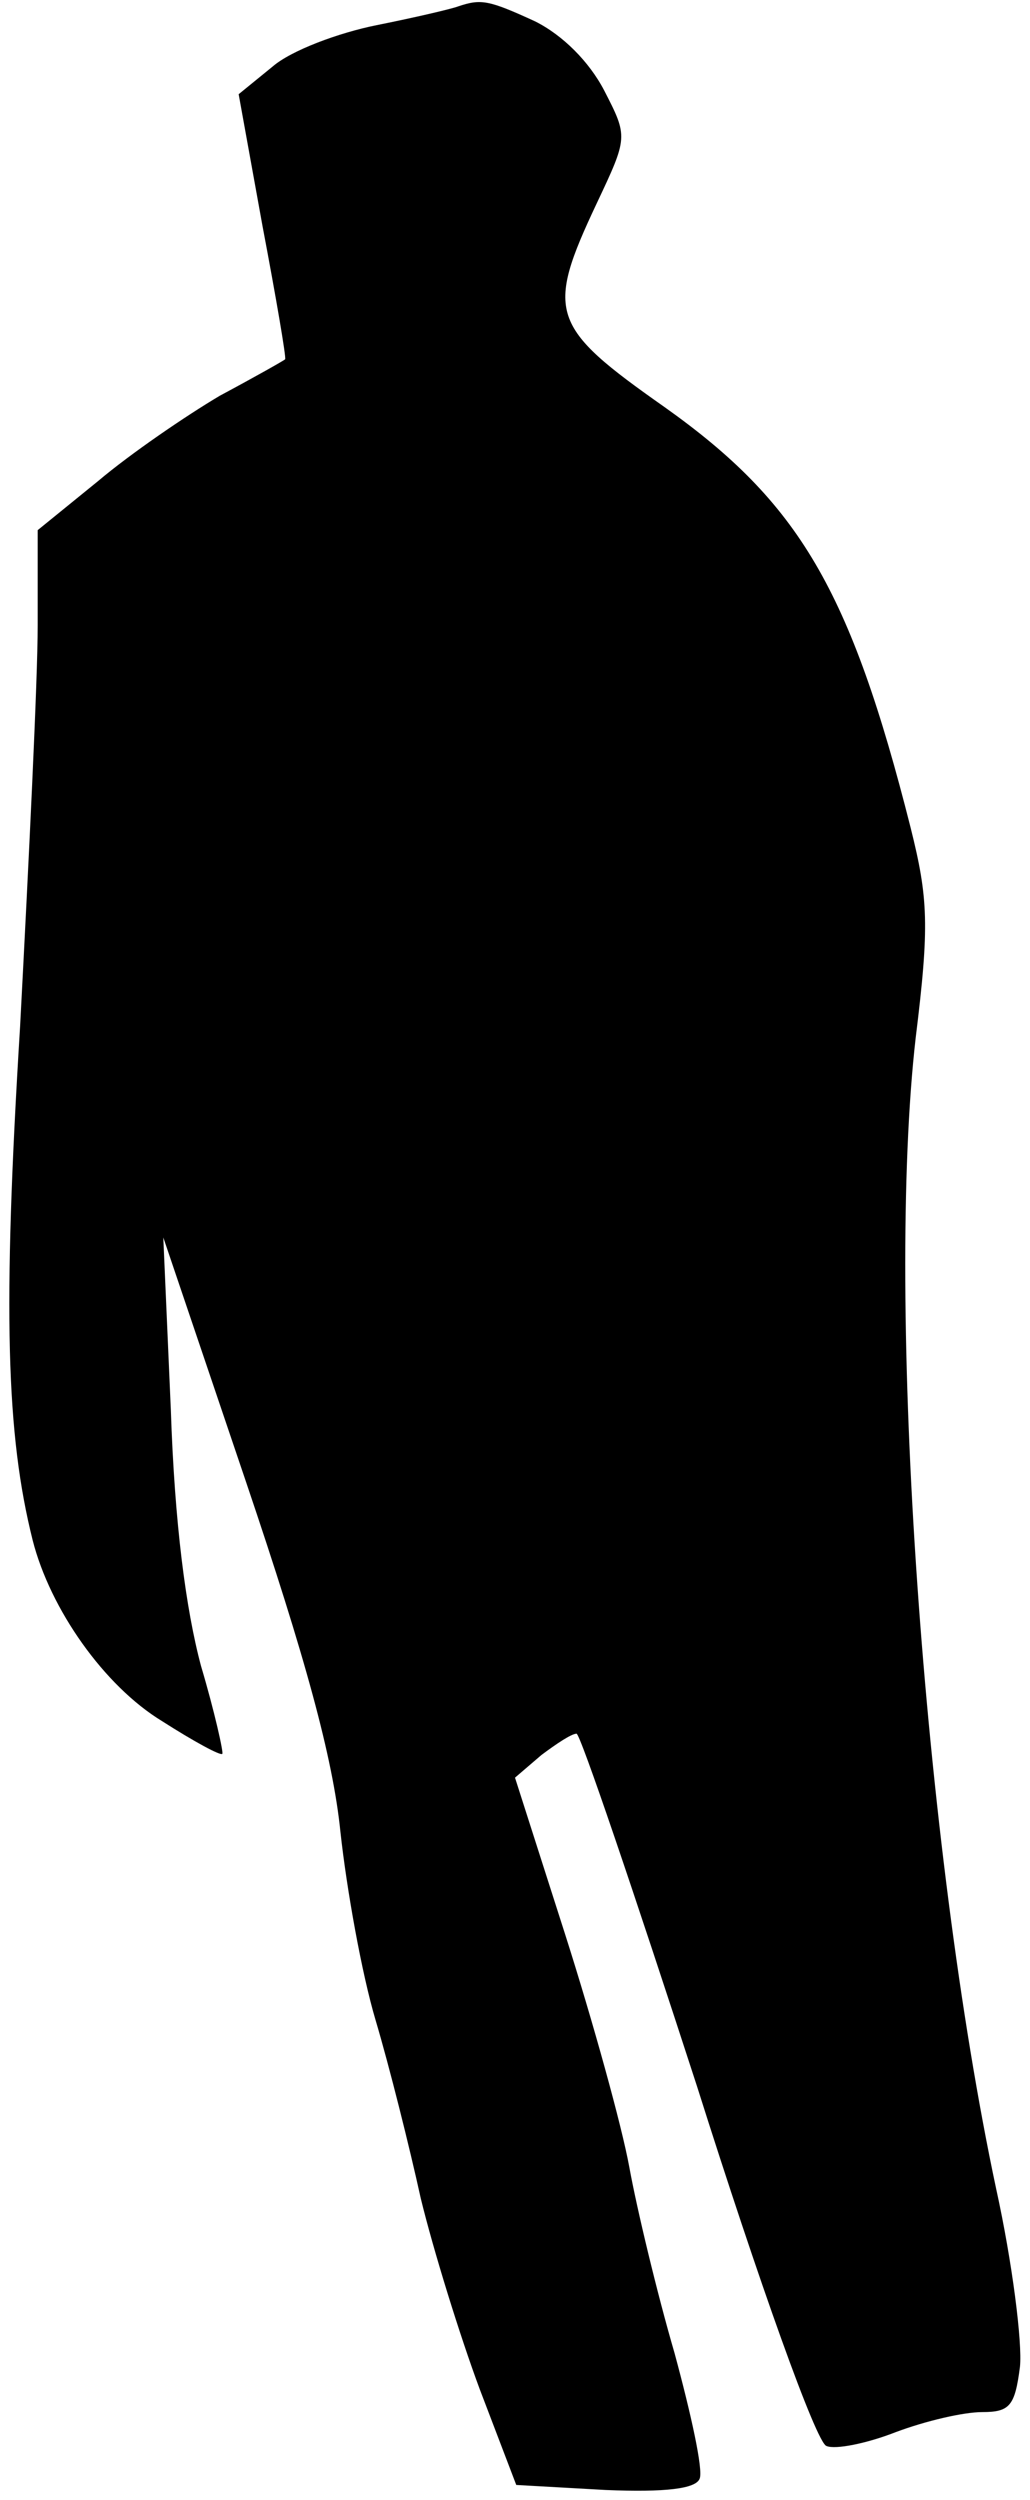 <?xml version="1.0" standalone="no"?>
<!DOCTYPE svg PUBLIC "-//W3C//DTD SVG 20010904//EN"
 "http://www.w3.org/TR/2001/REC-SVG-20010904/DTD/svg10.dtd">
<svg version="1.0" xmlns="http://www.w3.org/2000/svg"
 width="82pt" height="199pt" viewBox="0 0 82 199"
 preserveAspectRatio="xMidYMid meet">
<g transform="translate(0,199) scale(0.1,-0.1)"
fill="#000000" stroke="none">
<path fill="#000000" stroke="none" d="M365 1985 c-5 -2 -35 -9 -65 -15 -30
-6 -68 -20 -83 -33 l-27 -22 19 -105 c11 -58 19 -105 18 -106 -1 -1 -24 -14
-52 -29 -27 -16 -71 -46 -97 -68 l-48 -39 0 -76 c0 -43 -7 -186 -14 -319 -14
-227 -11 -325 10 -409 14 -55 57 -116 103 -144 25 -16 47 -28 48 -26 1 1 -6
33 -17 70 -12 45 -21 113 -24 204 l-6 137 66 -195 c47 -139 69 -219 75 -278 5
-46 17 -113 28 -150 11 -37 27 -101 36 -142 10 -41 31 -109 47 -152 l29 -76
71 -4 c48 -2 72 1 75 9 3 7 -7 52 -20 100 -14 48 -30 115 -36 148 -6 33 -29
116 -51 185 l-40 125 21 18 c12 9 24 17 28 17 3 0 46 -127 96 -281 49 -155 95
-284 103 -286 7 -3 32 2 55 11 24 9 54 16 69 16 22 0 26 5 30 36 2 19 -6 83
-19 142 -58 273 -88 706 -64 916 11 89 10 111 -4 167 -48 190 -89 259 -196
335 -91 64 -95 75 -54 162 25 53 25 53 6 90 -12 23 -33 44 -55 55 -37 17 -43
18 -61 12z"/>
</g>
</svg>
